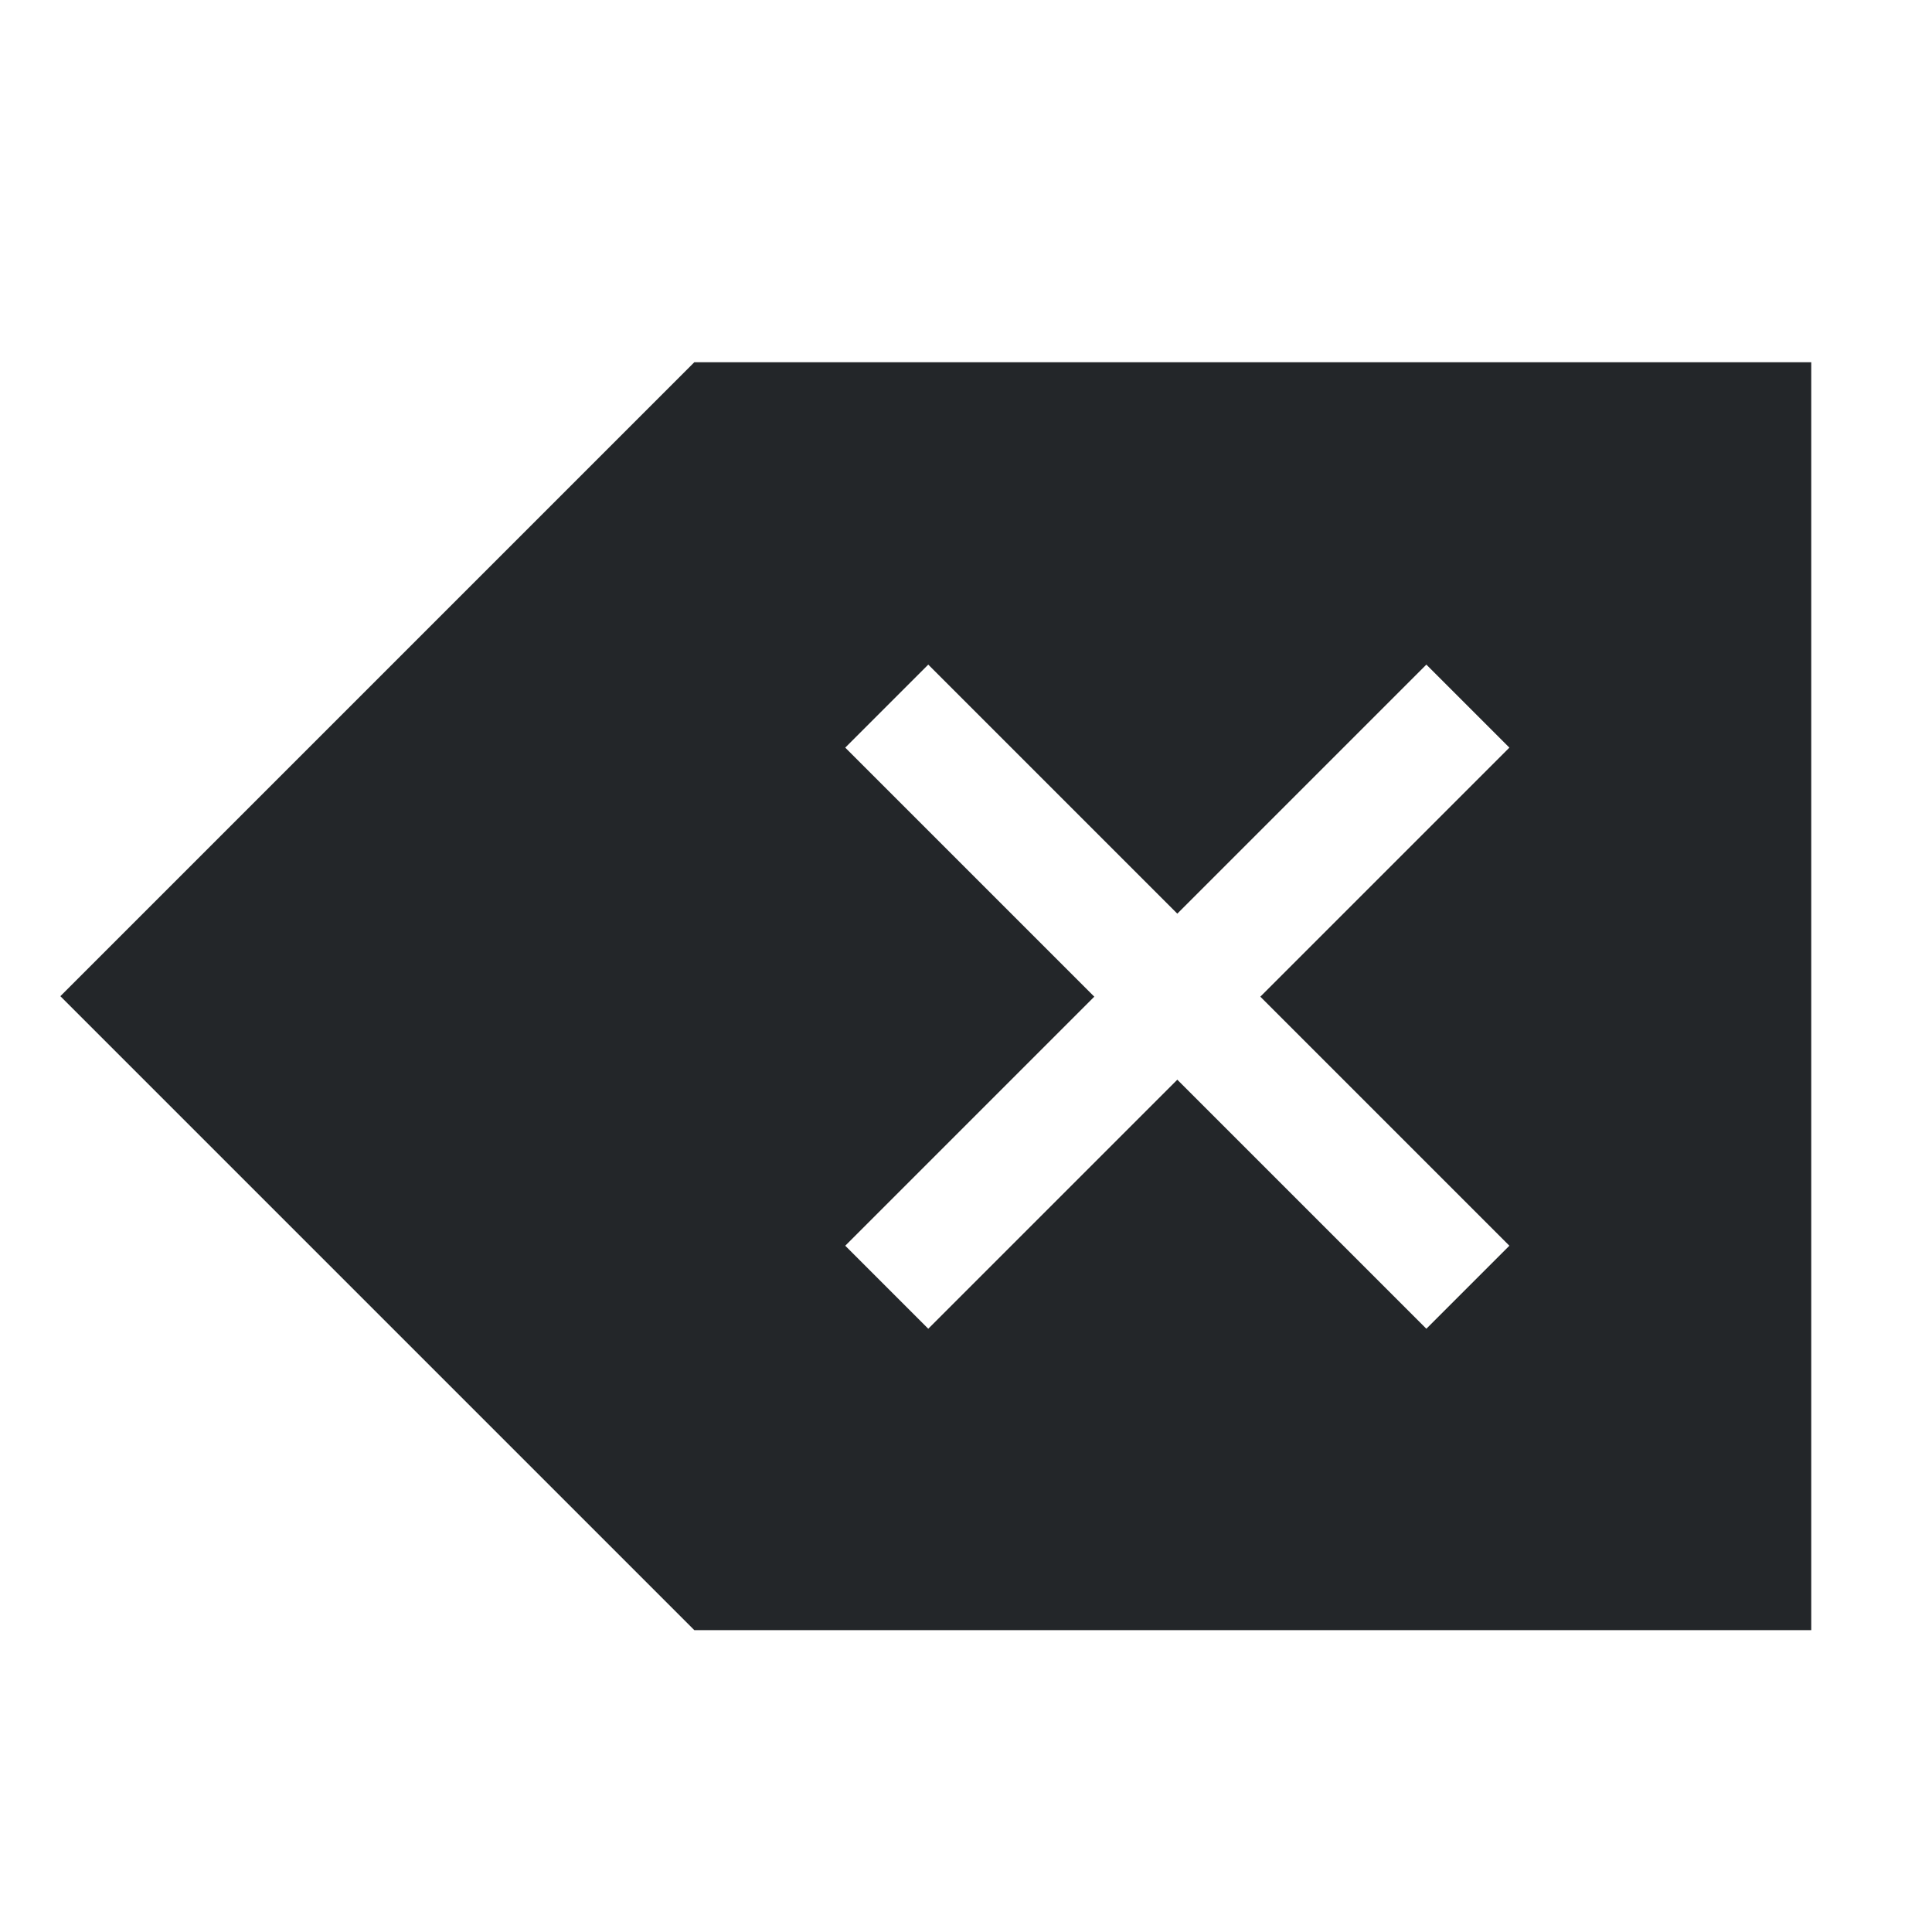 <svg height="32" viewBox="0 0 32 32" width="32" xmlns="http://www.w3.org/2000/svg"><path d="m11.5 6-9.262 9.262-1.238 1.238 1.238 1.238 9.262 9.262h16.312 2.188v-21h-2.188zm3.875 5.008 4.125 4.125 4.125-4.125 1.375 1.375-4.125 4.125 4.125 4.125-1.375 1.375-4.125-4.125-4.125 4.125-1.375-1.375 4.125-4.125-4.125-4.125z" fill="#232629" transform="matrix(1 0 0 1 -0 -0)"/></svg>